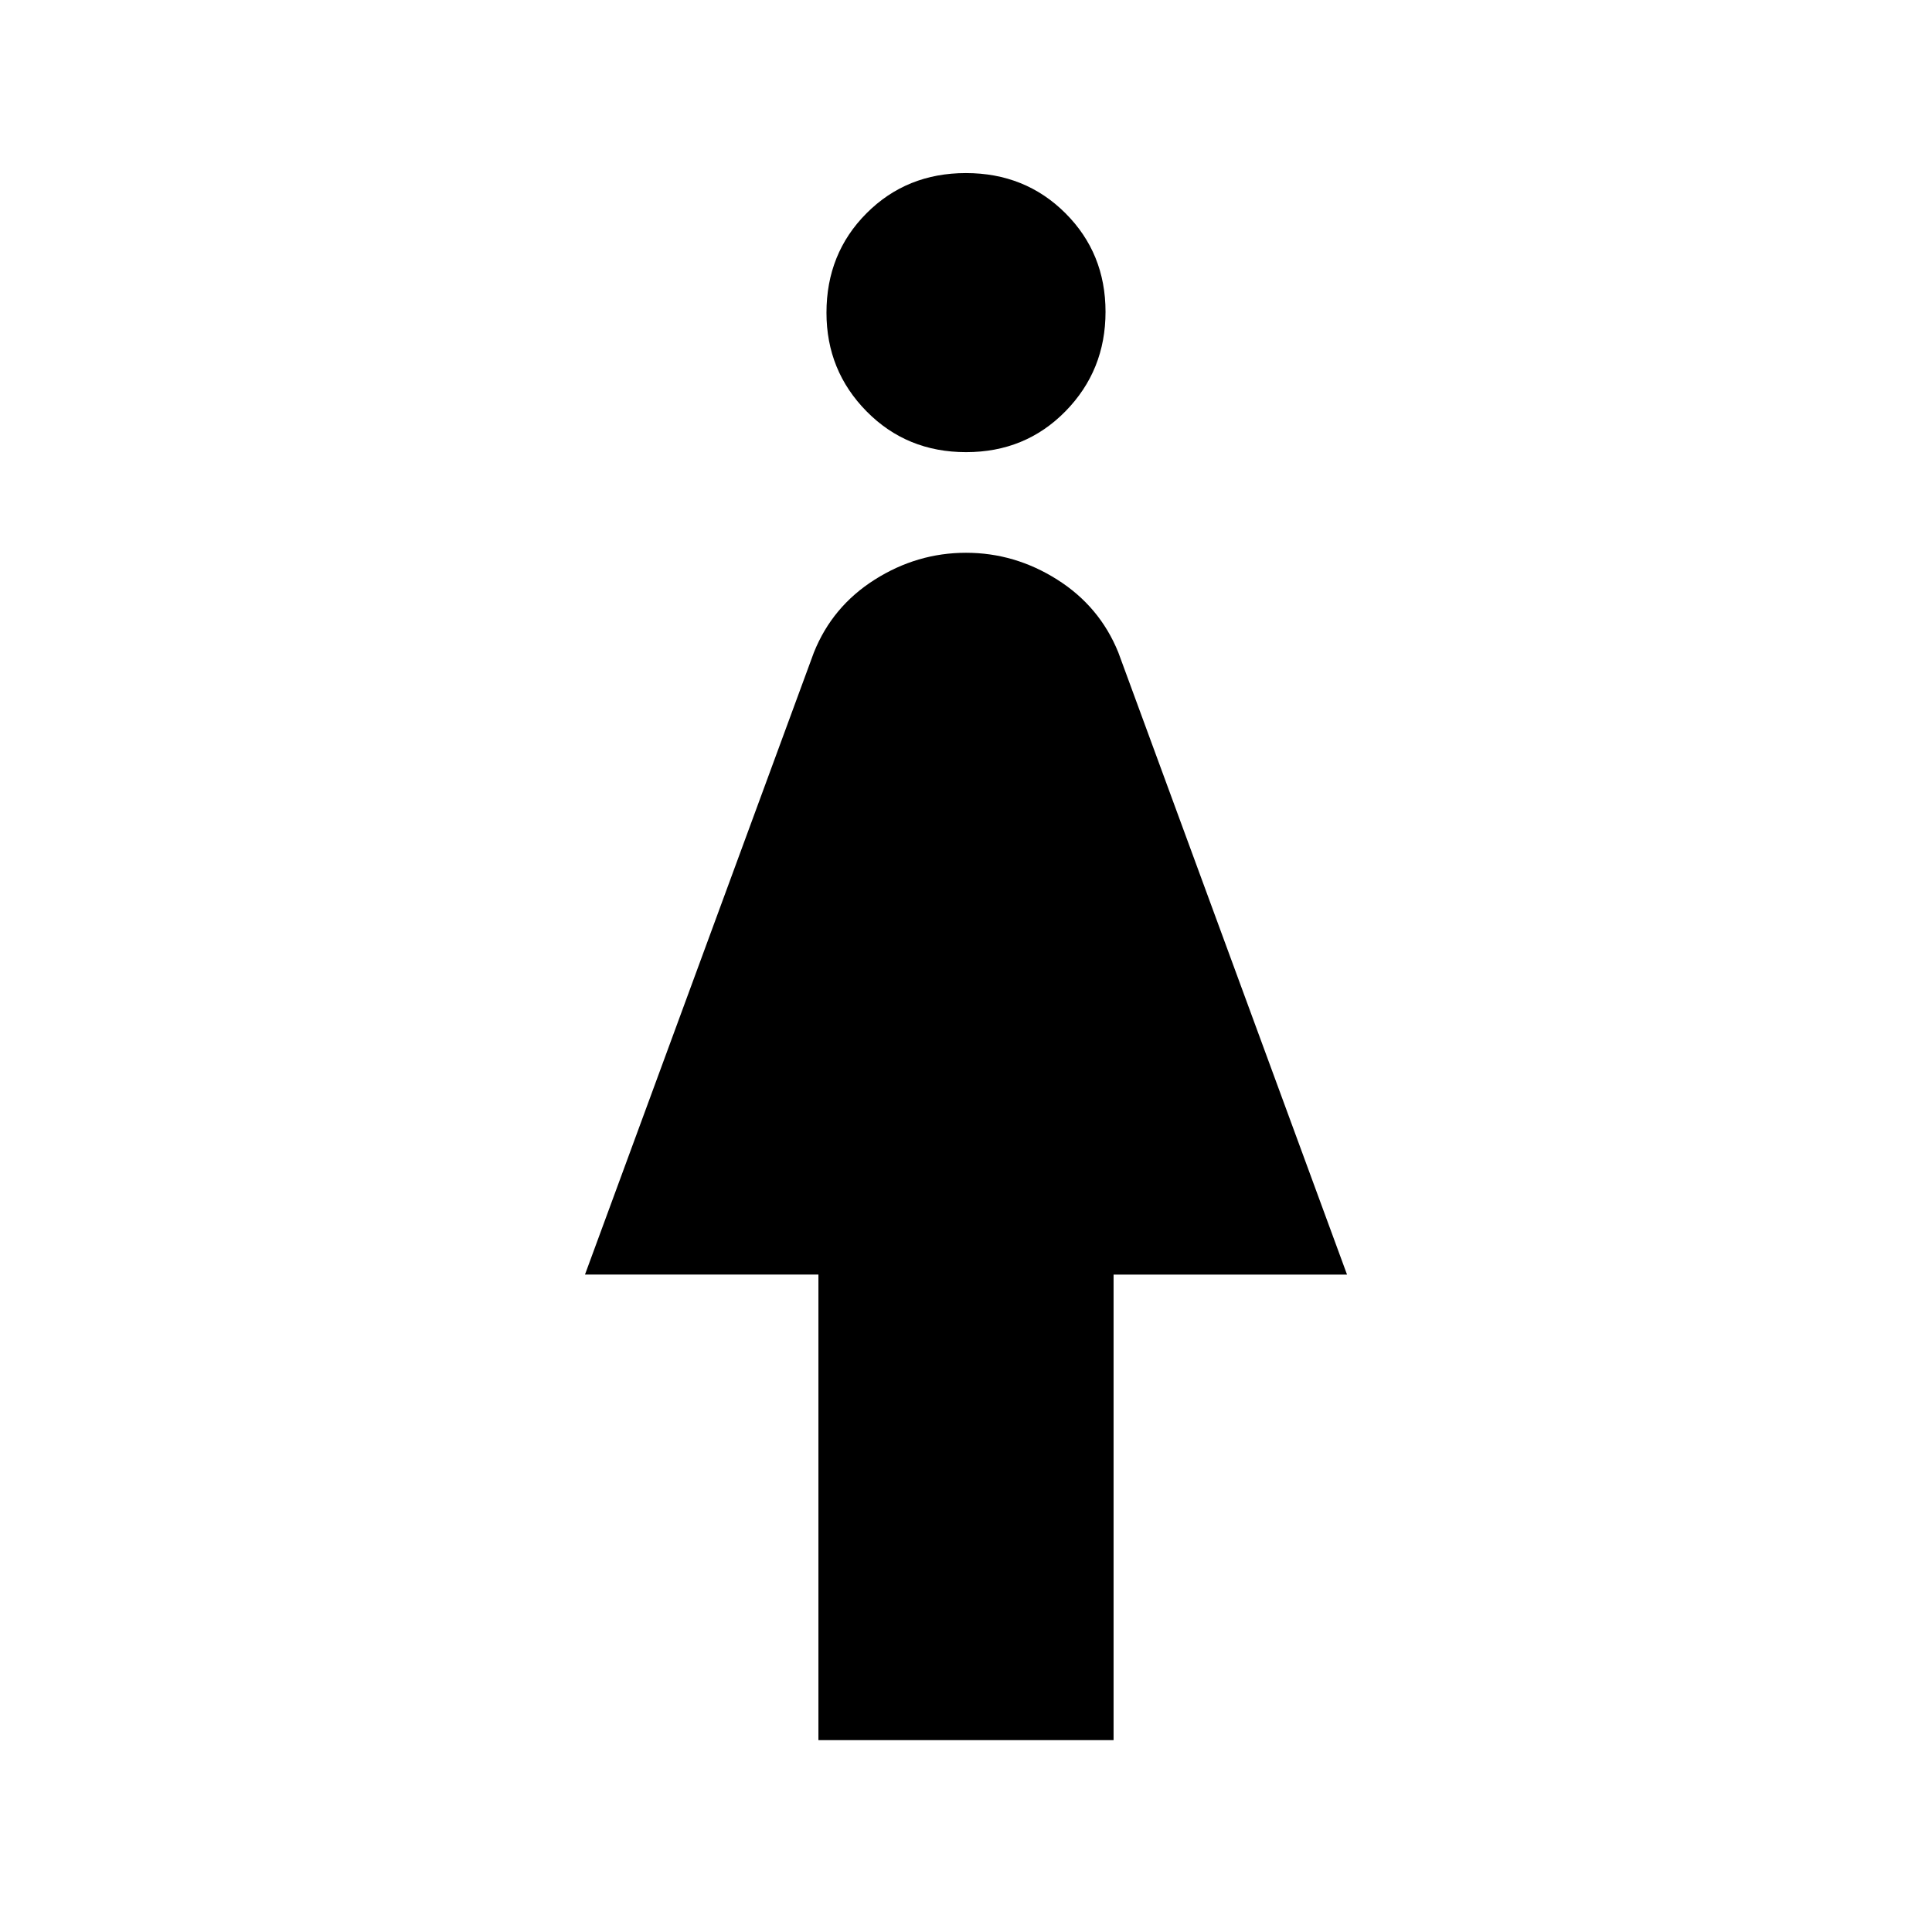 <svg xmlns="http://www.w3.org/2000/svg" height="40" viewBox="0 -960 960 960" width="40"><path d="M406.67-95.33v-231.34h-116L404.4-635.75q9.15-22.88 30.24-36.23 21.08-13.35 45.36-13.35t45.36 13.35q21.09 13.35 30.33 36.18l113.64 309.13h-116v231.34H406.67Zm73.38-640q-29.45 0-49.42-20.23-19.96-20.23-19.96-49.05 0-29.46 19.91-49.42Q450.49-874 479.95-874q29.45 0 49.42 19.91 19.96 19.92 19.96 49.04 0 29.12-19.91 49.42t-49.37 20.3Z"/></svg>